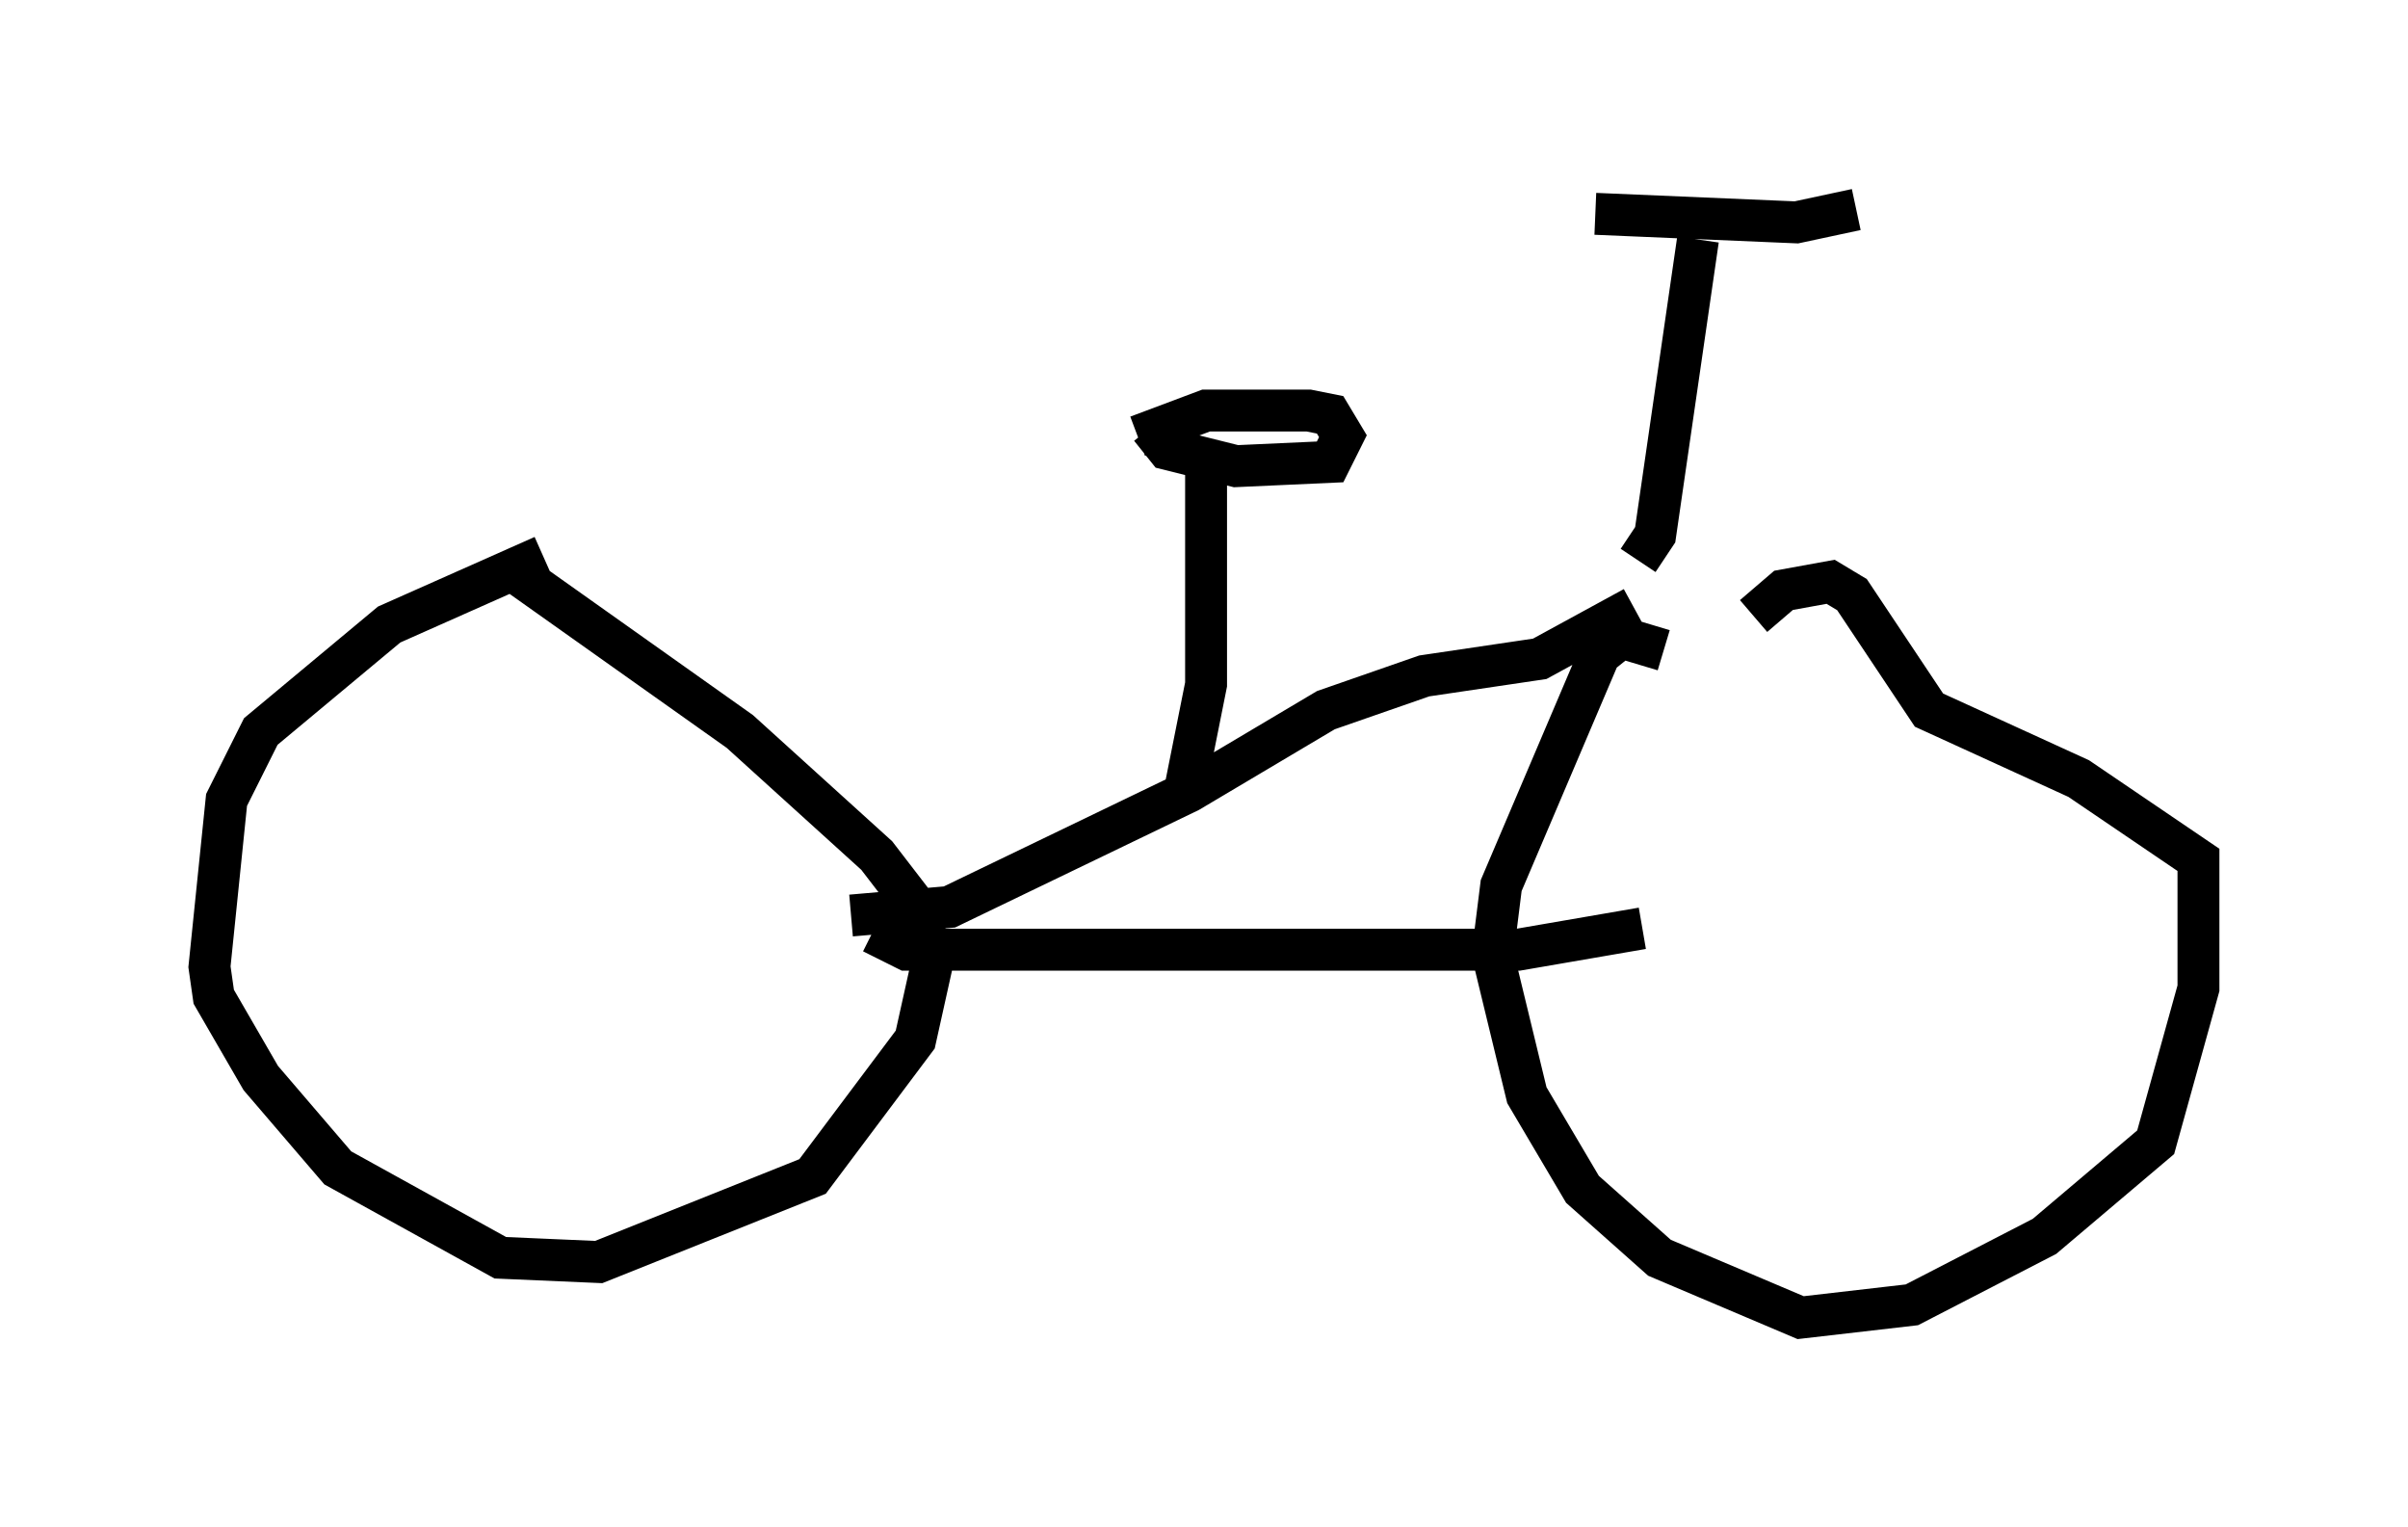<?xml version="1.0" encoding="utf-8" ?>
<svg baseProfile="full" height="36.44" version="1.1" width="57.469" xmlns="http://www.w3.org/2000/svg" xmlns:ev="http://www.w3.org/2001/xml-events" xmlns:xlink="http://www.w3.org/1999/xlink"><defs /><rect fill="white" height="36.44" width="57.469" x="0" y="0" /><path d="M13.983, 13.269 m-1.021, 0.0 l-3.675, 1.633 -3.063, 2.552 l-0.817, 1.633 -0.408, 3.981 l0.102, 0.715 1.123, 1.94 l1.838, 2.144 3.879, 2.144 l2.348, 0.102 5.104, -2.042 l2.45, -3.267 0.408, -1.838 l-0.306, -1.225 -1.021, -1.327 l-3.267, -2.96 -5.615, -3.981 m8.779, 8.779 l0.817, 0.408 14.598, 0.0 l2.96, -0.51 m0.51, -6.635 l-1.021, -0.306 -0.51, 0.408 l-2.348, 5.513 -0.204, 1.633 l0.817, 3.369 1.327, 2.246 l1.838, 1.633 3.369, 1.429 l2.654, -0.306 3.165, -1.633 l2.654, -2.246 1.021, -3.675 l0.0, -3.063 -2.858, -1.94 l-3.573, -1.633 -1.838, -2.756 l-0.51, -0.306 -1.123, 0.204 l-0.715, 0.613 m-21.54, 7.146 l2.348, -0.204 5.717, -2.756 l3.267, -1.94 2.348, -0.817 l2.756, -0.408 2.246, -1.225 m0.102, -1.123 l0.408, -0.613 1.021, -7.044 m-2.45, -0.613 l4.798, 0.204 1.429, -0.306 m-16.027, 13.883 l0.51, -2.552 0.0, -5.513 m-1.327, -0.613 l0.408, 0.51 1.633, 0.408 l2.246, -0.102 0.306, -0.613 l-0.306, -0.51 -0.51, -0.102 l-2.45, 0.0 -1.633, 0.613 " fill="none" stroke="black" stroke-width="1" /></svg>